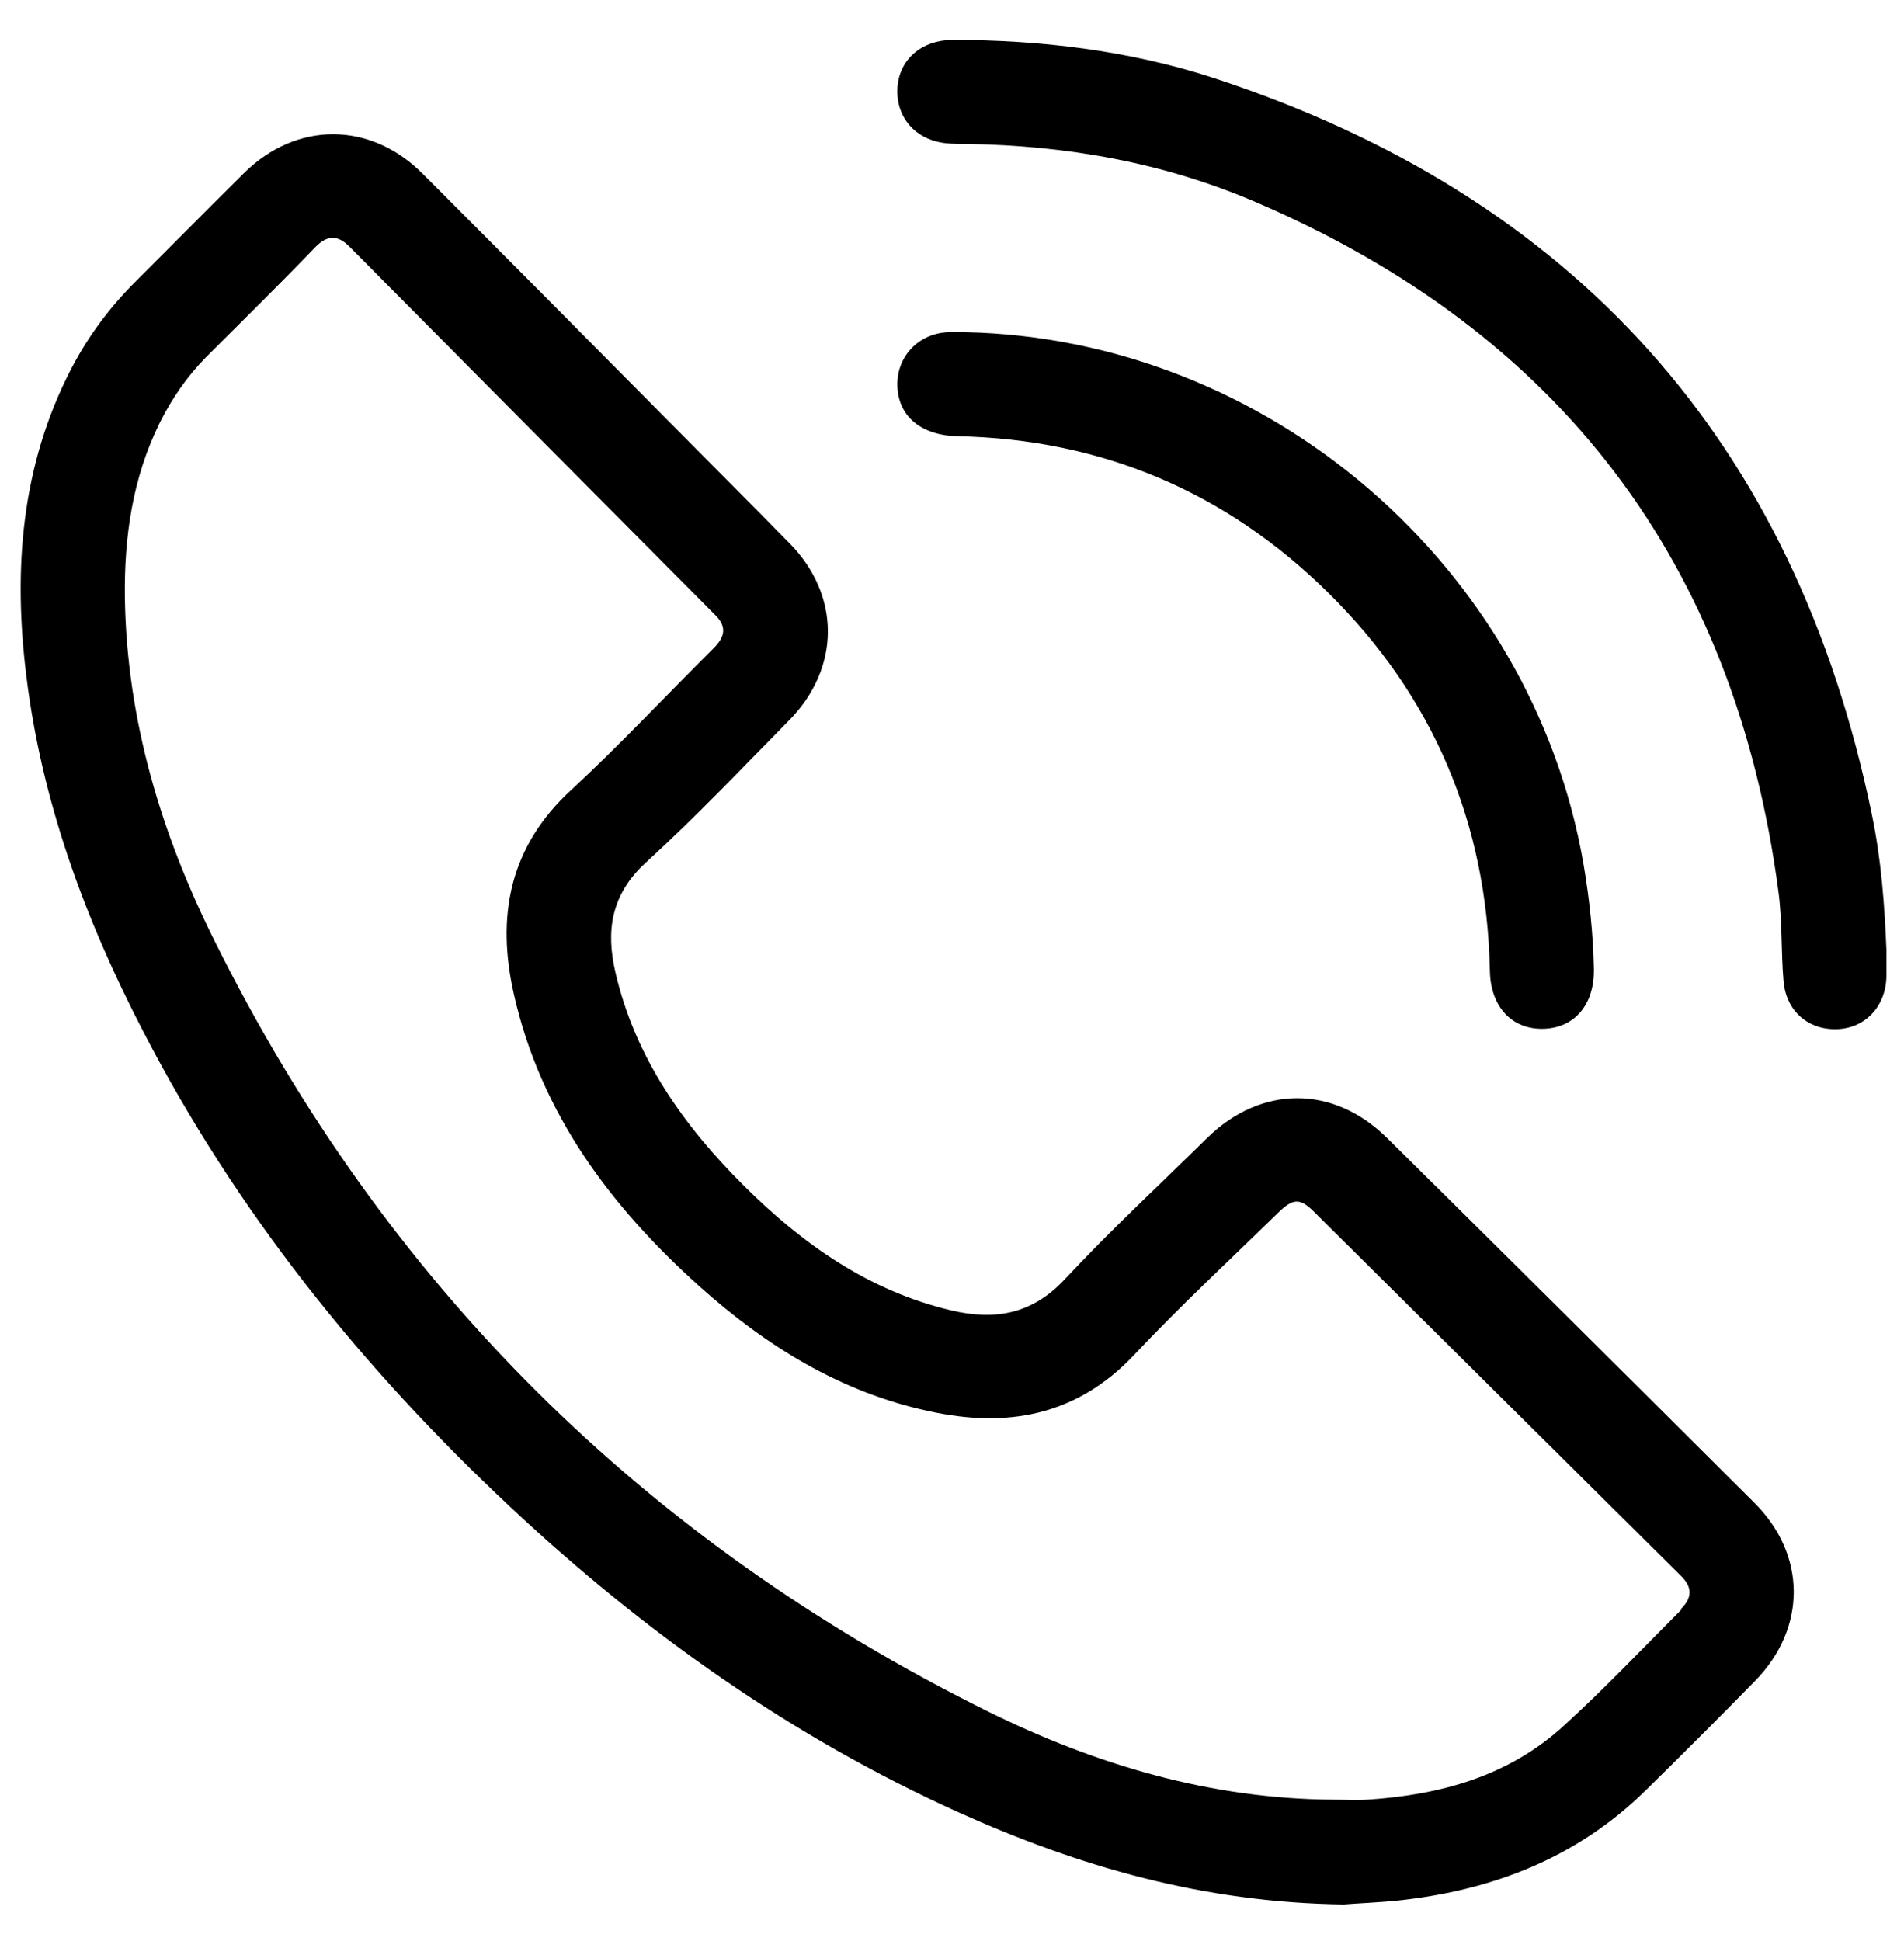 <svg xmlns="http://www.w3.org/2000/svg" id="Layer_1" viewBox="0 0 52 53">
<path d="M51.52,25.94c0,.27,0,.49,0,.71-.01.82-.57,1.42-1.34,1.45-.79.03-1.4-.49-1.47-1.31-.07-.81-.03-1.63-.14-2.45-1.19-8.98-5.97-15.26-14.27-18.82-2.51-1.08-5.17-1.55-7.91-1.59-.19,0-.38,0-.56-.02-.83-.09-1.37-.71-1.32-1.52.05-.76.65-1.29,1.49-1.3,2.43,0,4.84.29,7.15,1.04,9.85,3.23,15.87,9.93,17.97,20.1.26,1.24.35,2.49.4,3.71Z"></path>
<path d="M26.35,9.07c8.28.17,15.5,6.39,16.9,14.54.16.94.26,1.89.28,2.84.02.97-.52,1.61-1.36,1.64-.87.03-1.46-.59-1.48-1.58-.08-4.04-1.55-7.5-4.42-10.33-2.8-2.76-6.19-4.19-10.13-4.27-.92-.02-1.53-.48-1.62-1.22-.11-.86.5-1.58,1.37-1.62.15,0,.31,0,.46,0Z"></path>
<path d="M47.93,41.05c-3.34-3.33-6.69-6.66-10.05-9.98-1.47-1.45-3.44-1.44-4.91,0-1.3,1.28-2.64,2.52-3.88,3.85-.9.97-1.92,1.14-3.11.86-2.25-.53-4.06-1.81-5.66-3.4-1.65-1.64-2.97-3.5-3.51-5.82-.27-1.15-.12-2.14.83-3.01,1.36-1.24,2.63-2.58,3.92-3.89,1.4-1.43,1.4-3.41,0-4.83-1.11-1.13-2.23-2.25-3.35-3.38-2.22-2.24-4.44-4.48-6.67-6.71-1.43-1.43-3.44-1.43-4.87-.02-.98.97-1.95,1.95-2.93,2.93-.72.71-1.32,1.51-1.79,2.41-1.38,2.66-1.59,5.5-1.23,8.4.42,3.43,1.6,6.63,3.18,9.68,2.55,4.94,5.98,9.21,10.03,13,3.65,3.42,7.69,6.29,12.26,8.35,3.27,1.47,6.66,2.46,10.51,2.51.35-.03.93-.05,1.51-.11,2.56-.28,4.85-1.16,6.72-2.99,1.01-.99,2.01-1.99,3-3,1.42-1.45,1.41-3.45-.02-4.87ZM45.92,43.95c-1.06,1.06-2.09,2.15-3.2,3.16-1.51,1.39-3.38,1.9-5.38,2.03-.31.02-.61,0-.92,0-3.35-.02-6.49-.95-9.46-2.42-9.36-4.64-16.43-11.64-21.09-21.01-1.47-2.94-2.41-6.06-2.46-9.4-.02-1.65.21-3.26.95-4.76.33-.66.74-1.26,1.26-1.79,1-1,2.01-1.99,2.99-3.01.34-.35.63-.33.95,0,3.32,3.35,6.65,6.7,9.98,10.05.37.37.2.66-.1.95-1.28,1.27-2.52,2.6-3.84,3.82-1.7,1.56-2.05,3.47-1.56,5.6.74,3.25,2.64,5.78,5.07,7.96,1.81,1.62,3.84,2.88,6.25,3.4,2.13.47,4.03.14,5.61-1.53,1.26-1.34,2.61-2.59,3.93-3.88.42-.41.61-.42,1.02,0,3.33,3.3,6.65,6.6,9.98,9.9.33.32.32.61,0,.92Z"></path>
</svg>